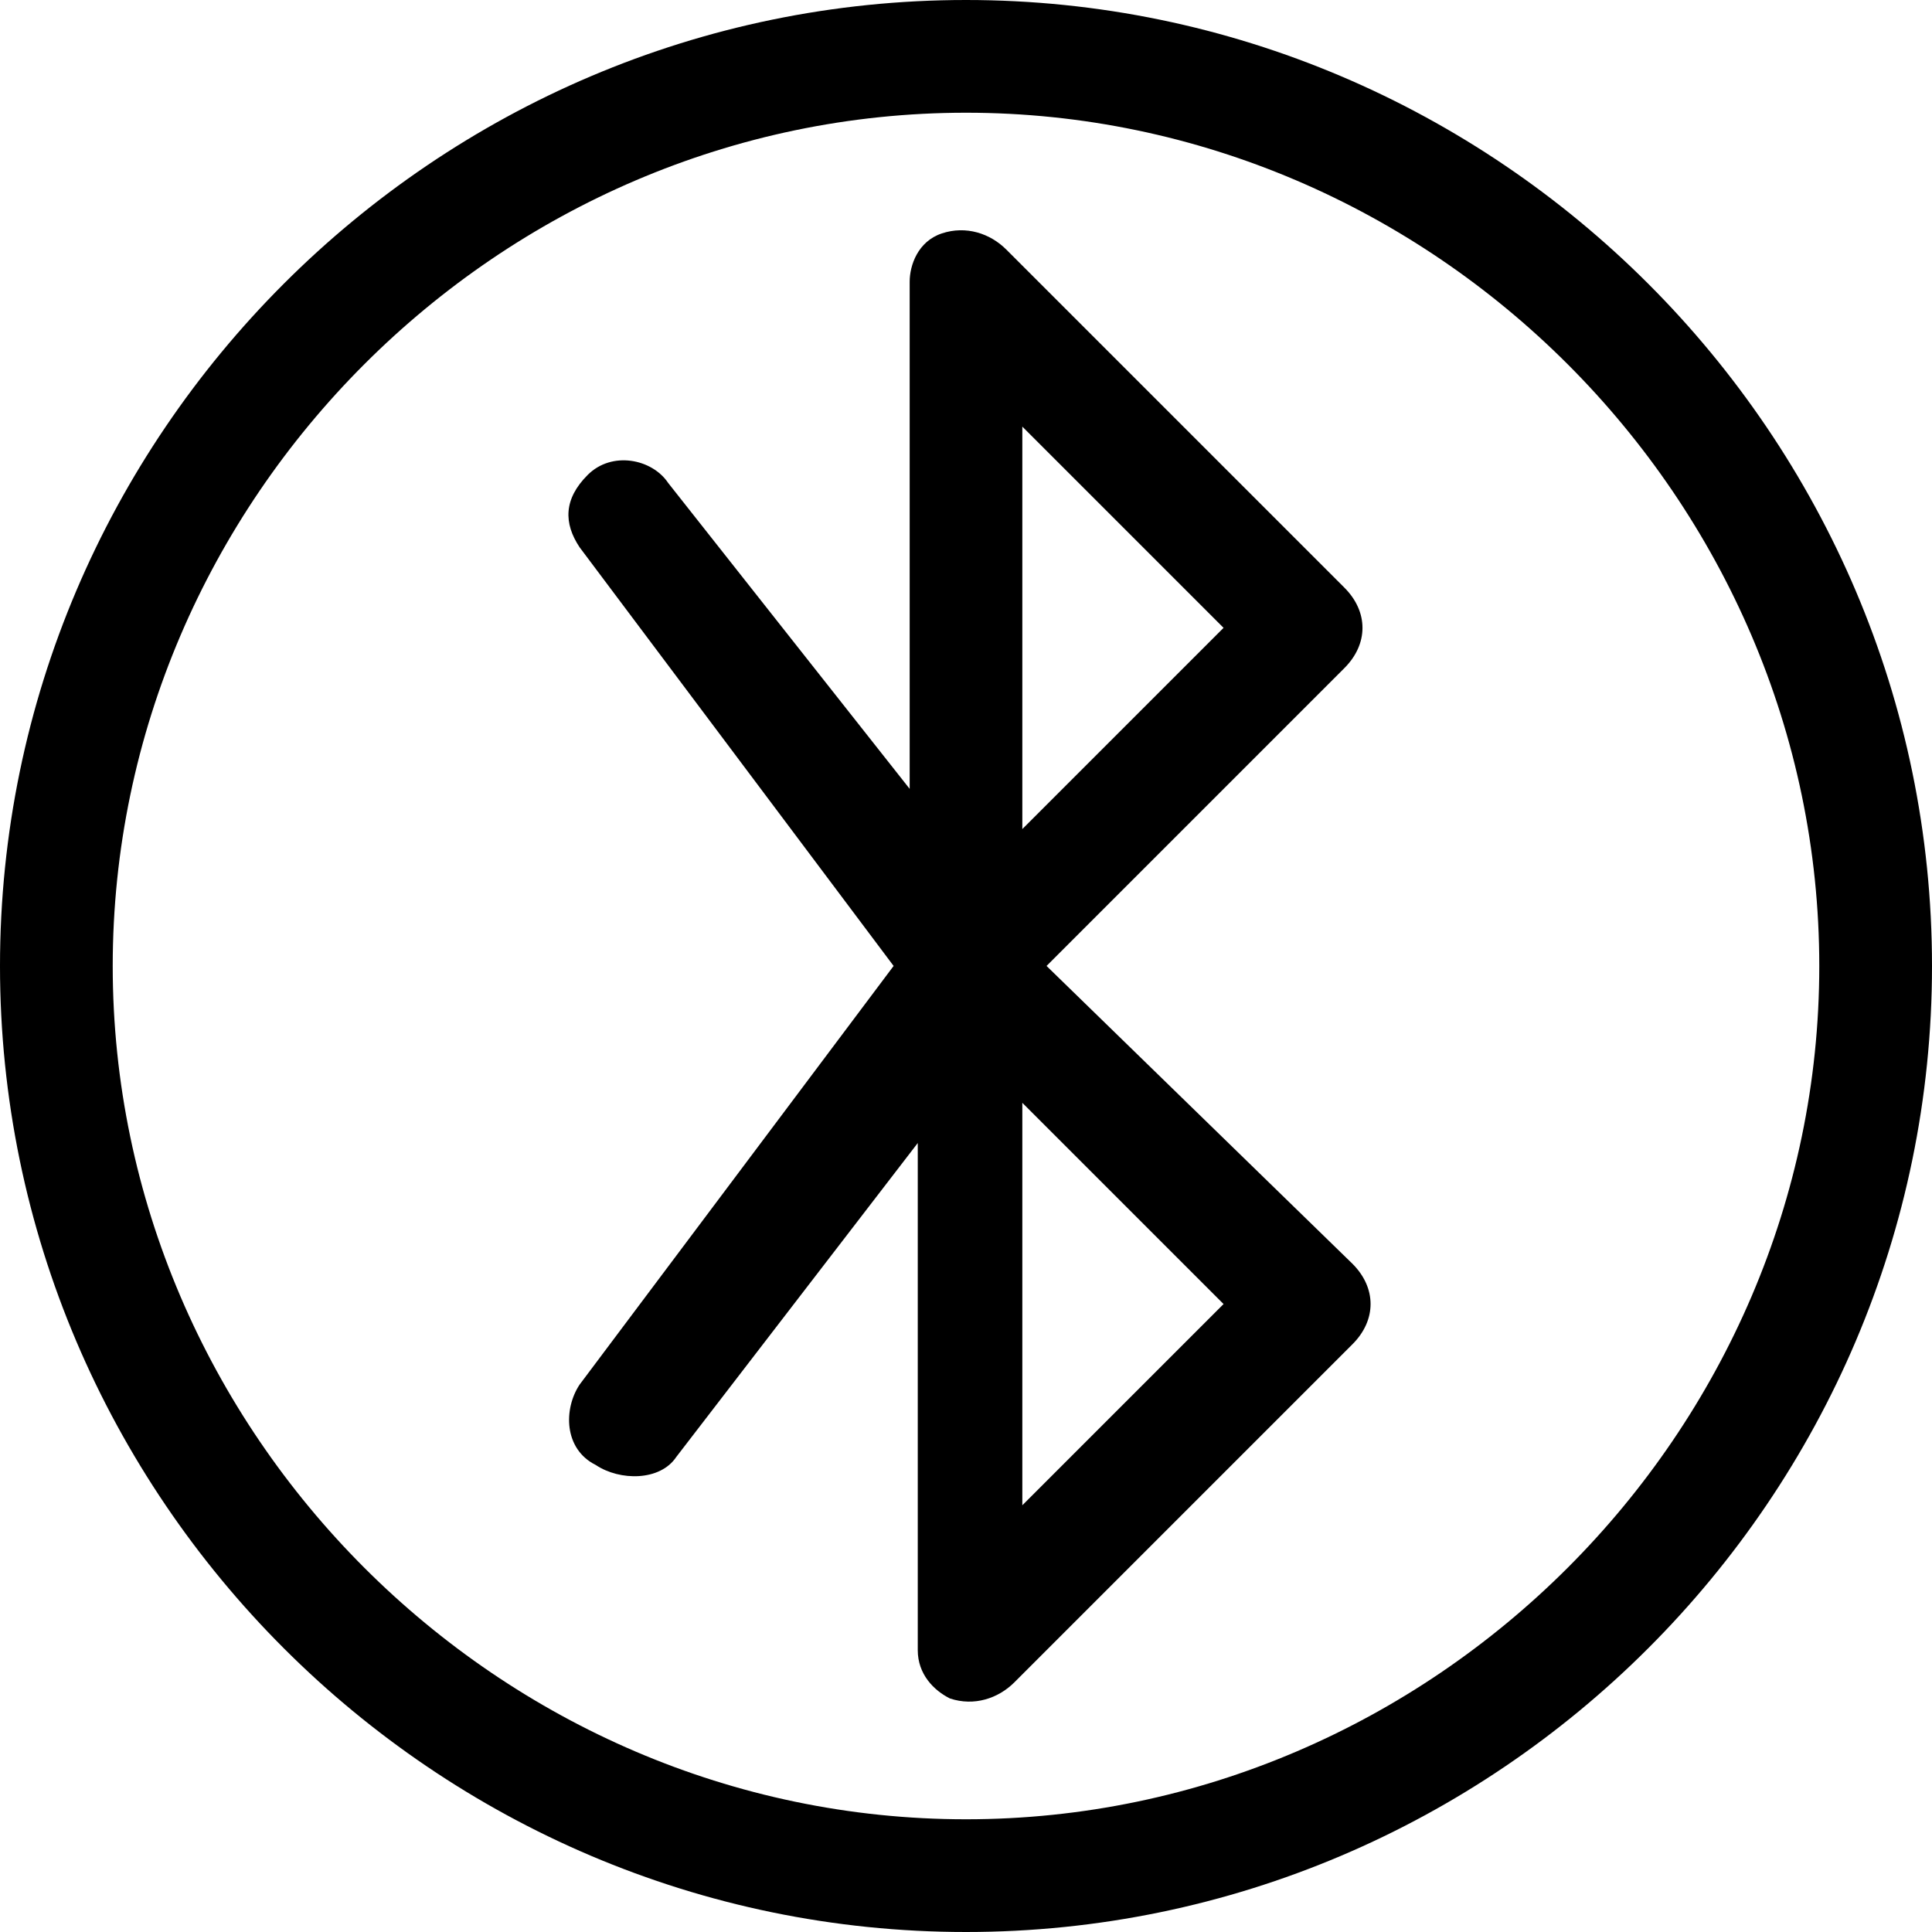 <svg version="1.1" xmlns="http://www.w3.org/2000/svg" width="32" height="32" viewBox="0 0 32 32">
<title>bluetooth-circle</title>
<path d="M16 0c-8.8 0-16 7.2-16 16s7.2 16 16 16c8.8 0 16-7.2 16-16s-7.2-16-16-16zM16 30.133c-7.733 0-14.133-6.4-14.133-14.133s6.4-14.133 14.133-14.133 14.133 6.4 14.133 14.133-6.4 14.133-14.133 14.133zM22.267 9.733l-5.6-5.6c-0.267-0.267-0.667-0.4-1.067-0.267s-0.533 0.533-0.533 0.8v8.4l-4-5.067c-0.267-0.4-0.933-0.533-1.333-0.133s-0.4 0.8-0.133 1.2l5.2 6.933-5.2 6.933c-0.267 0.4-0.267 1.067 0.267 1.333 0.4 0.267 1.067 0.267 1.333-0.133l4-5.2v8.4c0 0.4 0.267 0.667 0.533 0.8 0.4 0.133 0.8 0 1.067-0.267l5.6-5.6c0.4-0.4 0.4-0.933 0-1.333l-5.067-4.933 4.933-4.933c0.4-0.4 0.4-0.933 0-1.333zM16.933 24.933v-6.667l3.333 3.333-3.333 3.333zM16.933 13.733v-6.667l3.333 3.333-3.333 3.333z"></path>
</svg>
